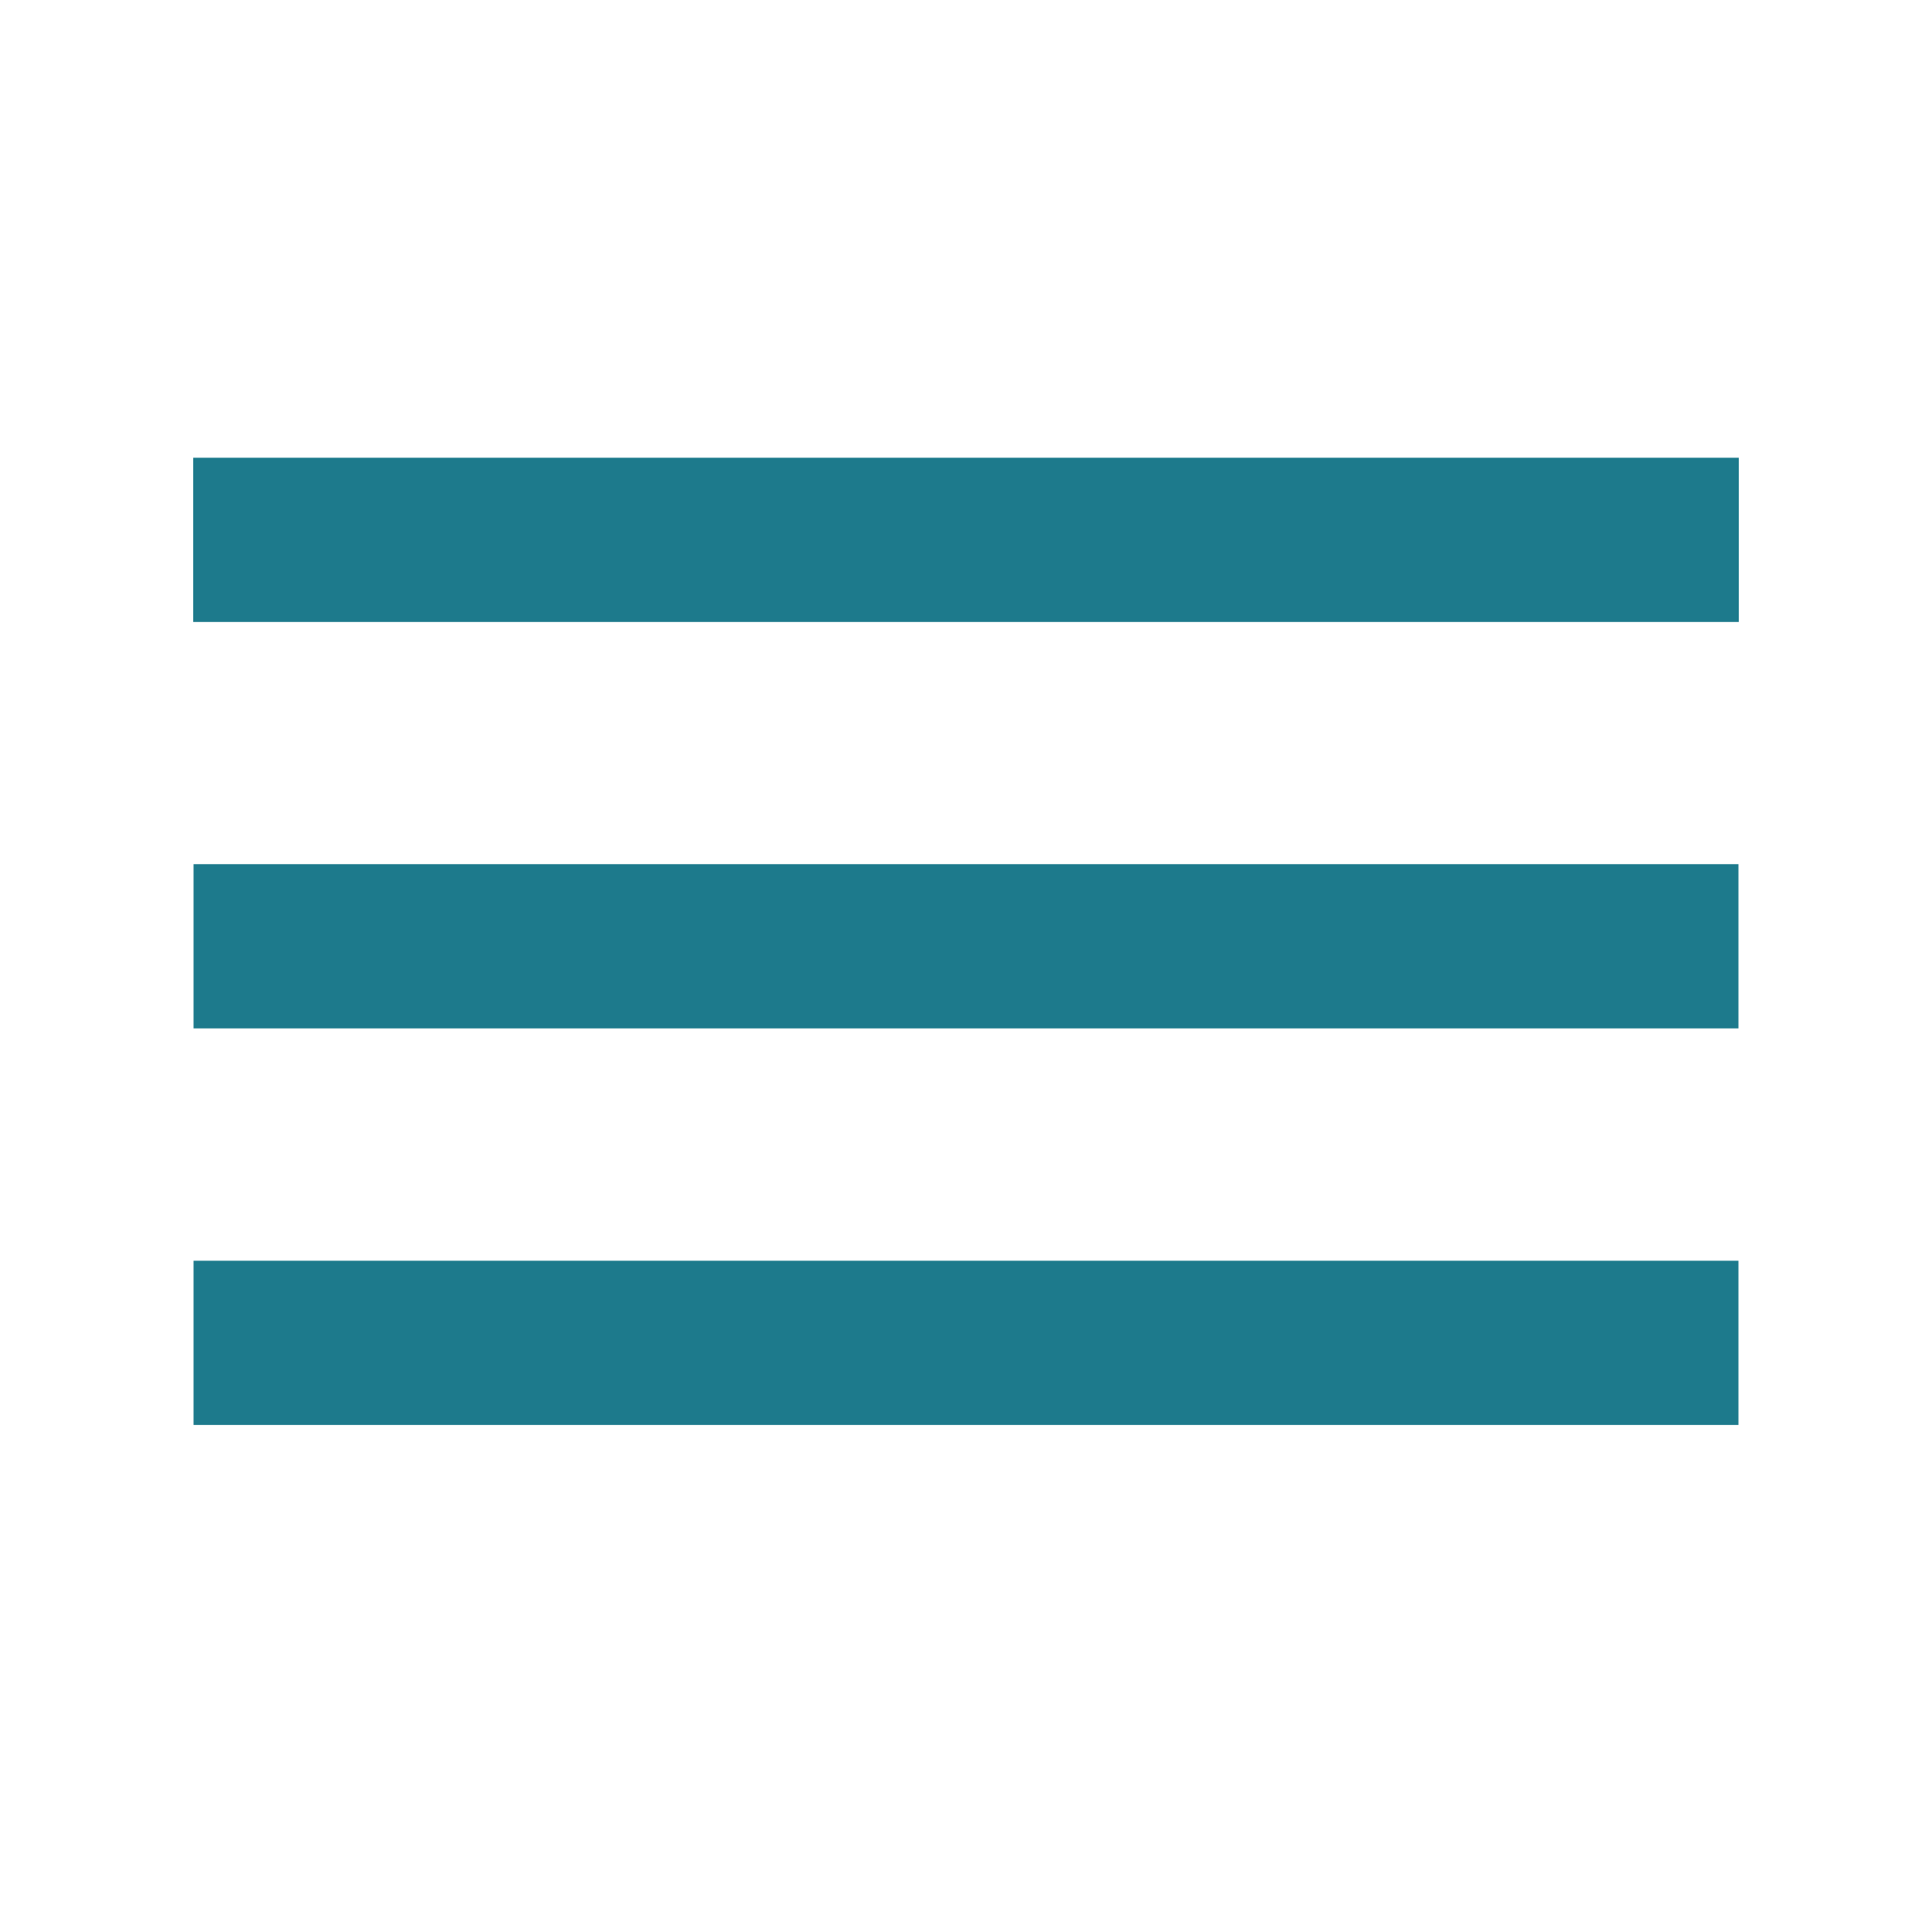 <?xml version="1.0" encoding="UTF-8"?><svg xmlns="http://www.w3.org/2000/svg" xmlns:xlink="http://www.w3.org/1999/xlink" contentScriptType="text/ecmascript" width="150" zoomAndPan="magnify" contentStyleType="text/css" viewBox="0 0 150 150" height="150" preserveAspectRatio="xMidYMid meet" version="1.0"><path fill="rgb(11.369%, 47.839%, 54.9%)" d="M 15 35.539 L 135 35.539 L 135 48.289 L 15 48.289 Z M 15 35.539 " fill-opacity="1" fill-rule="nonzero"/><path fill="rgb(11.369%, 47.839%, 54.9%)" d="M 15.027 67.094 L 134.973 67.094 L 134.973 79.844 L 15.027 79.844 Z M 15.027 67.094 " fill-opacity="1" fill-rule="nonzero"/><path fill="rgb(11.369%, 47.839%, 54.9%)" d="M 15.027 97.883 L 134.973 97.883 L 134.973 110.633 L 15.027 110.633 Z M 15.027 97.883 " fill-opacity="1" fill-rule="nonzero"/></svg>